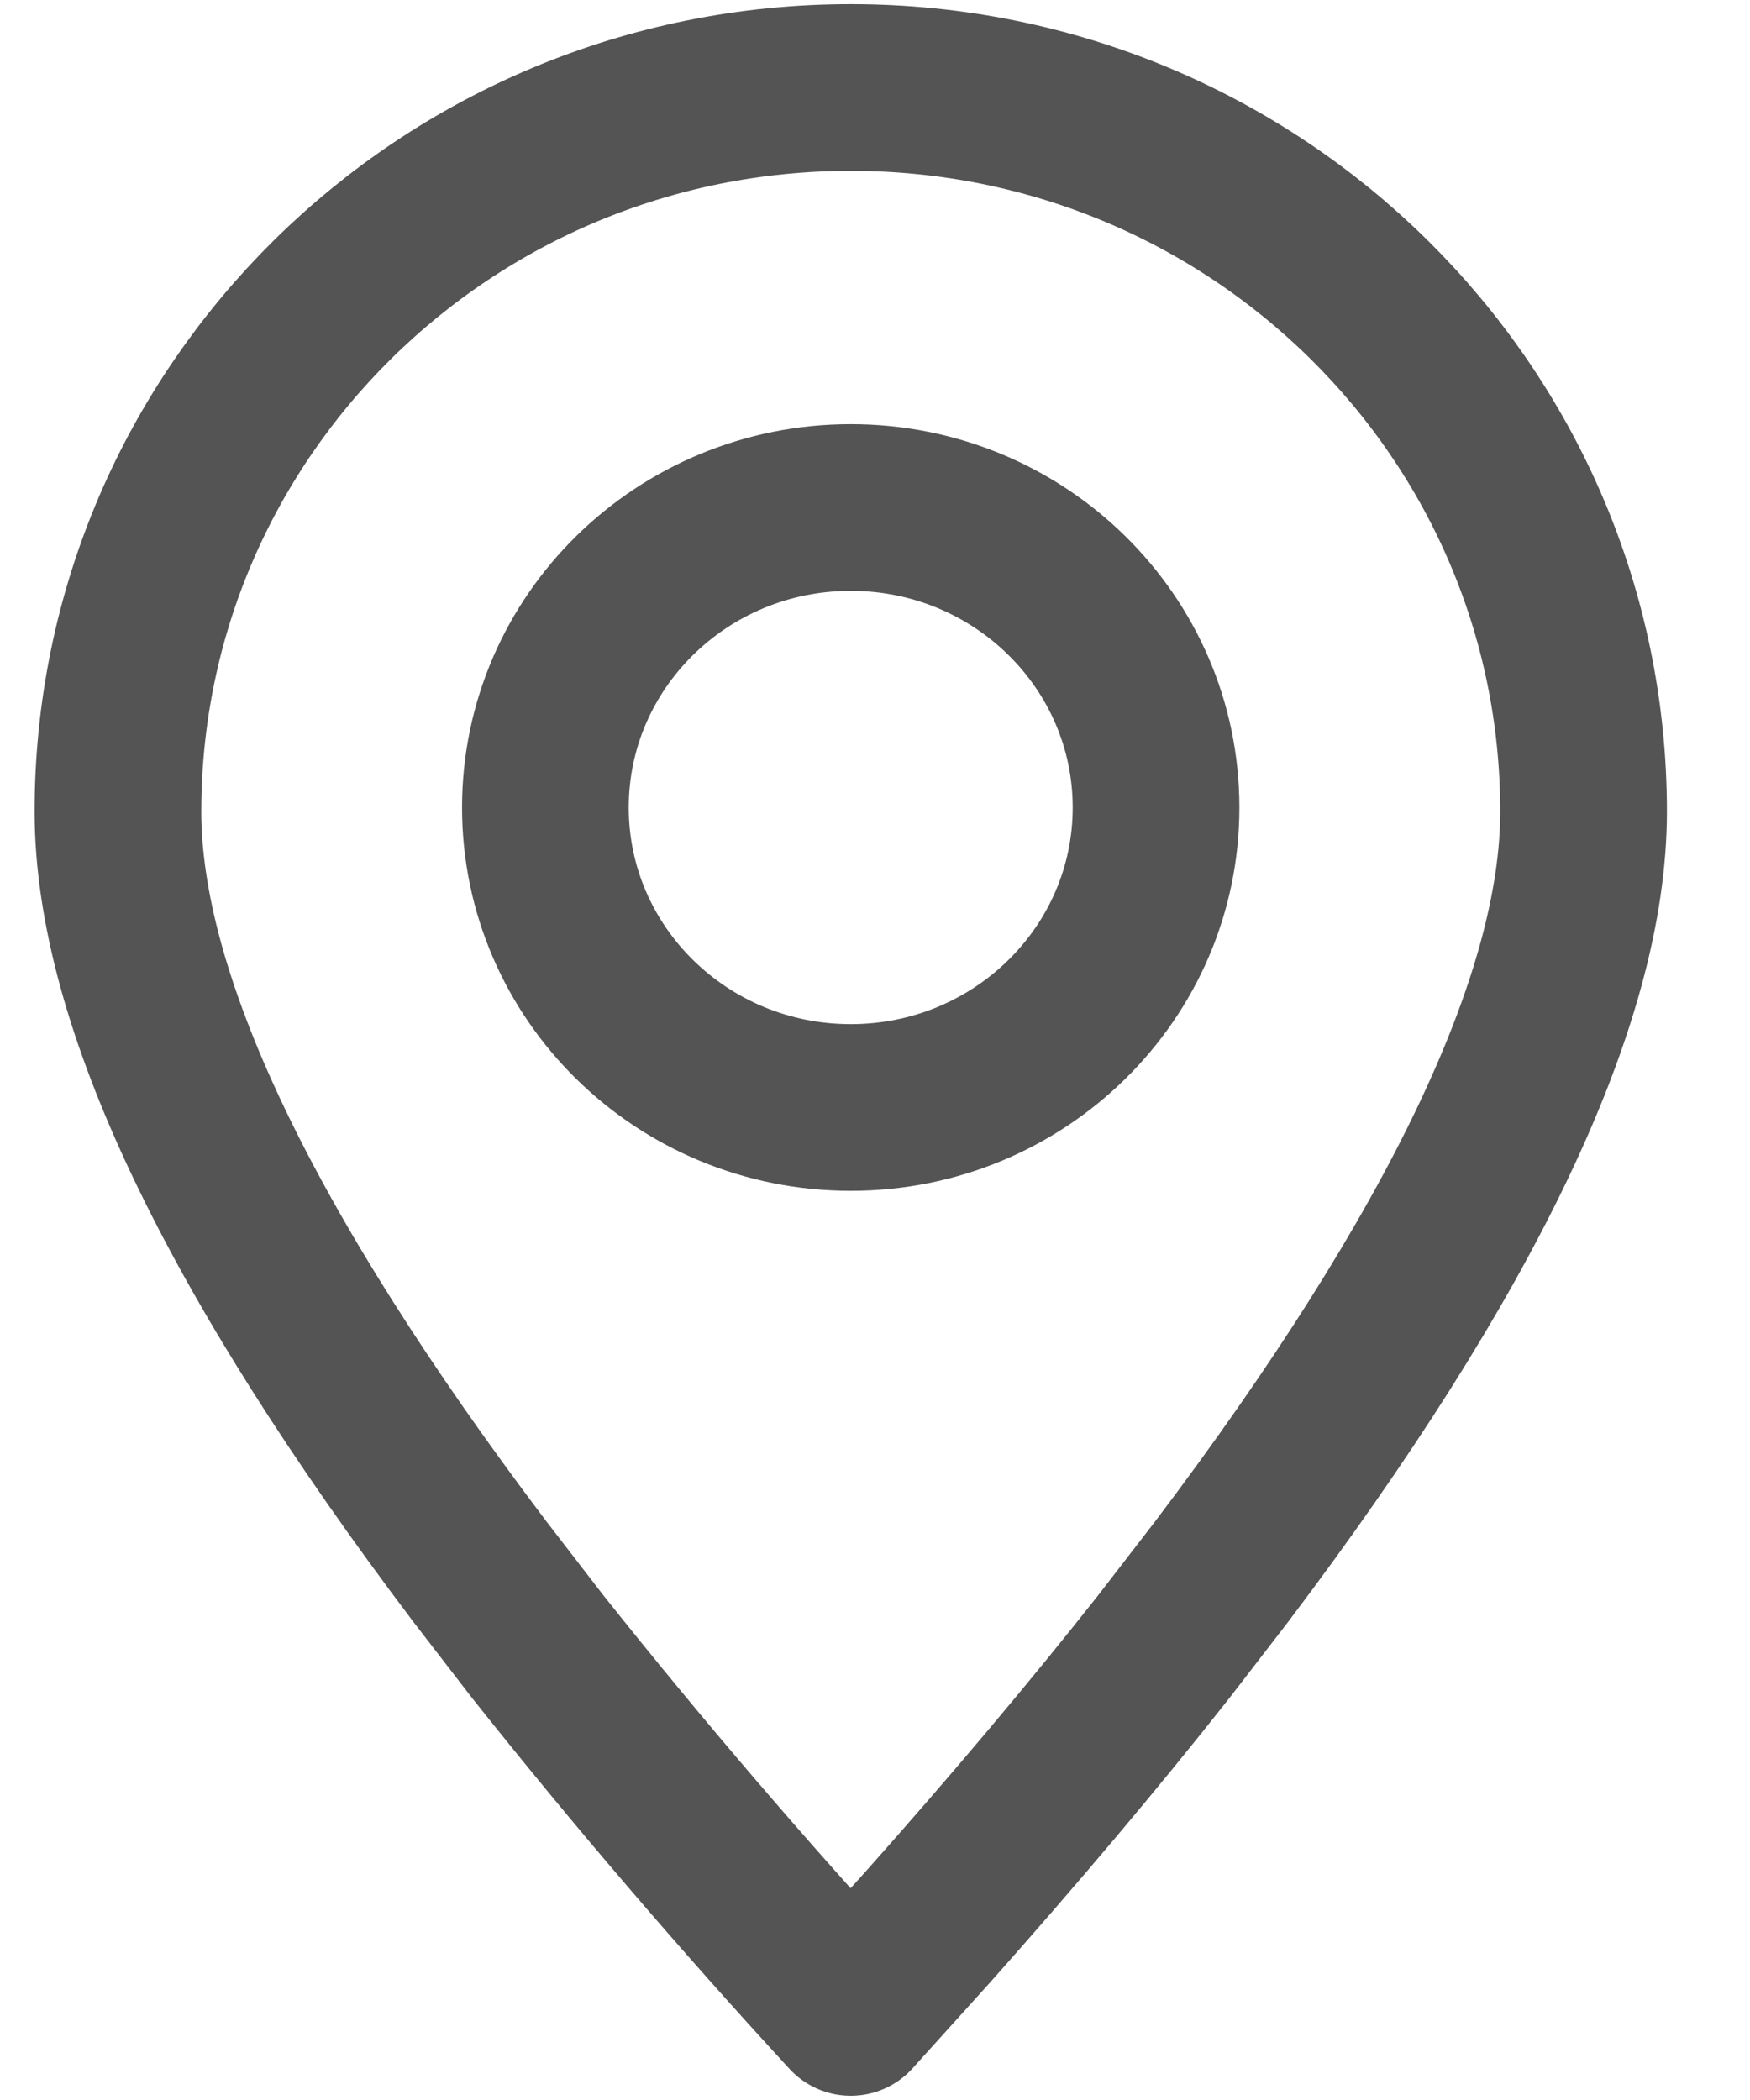 <svg width="20" height="24" viewBox="0 0 20 24" fill="none" xmlns="http://www.w3.org/2000/svg">
<path fill-rule="evenodd" clip-rule="evenodd" d="M9.723 22.999L10.604 22.023C11.603 20.899 12.502 19.832 13.302 18.817L13.962 17.961C16.719 14.312 18.098 11.415 18.098 9.274C18.098 4.704 14.349 1 9.723 1C5.097 1 1.348 4.704 1.348 9.274C1.348 11.415 2.727 14.312 5.484 17.961L6.144 18.817C7.285 20.253 8.479 21.647 9.723 22.999Z" stroke="#545454" stroke-width="1.905" stroke-linecap="round" stroke-linejoin="round"/>
<path d="M9.723 12.657C11.65 12.657 13.212 11.122 13.212 9.229C13.212 7.335 11.65 5.8 9.723 5.8C7.795 5.8 6.233 7.335 6.233 9.229C6.233 11.122 7.795 12.657 9.723 12.657Z" stroke="#545454" stroke-width="1.905" stroke-linecap="round" stroke-linejoin="round"/>
</svg>
